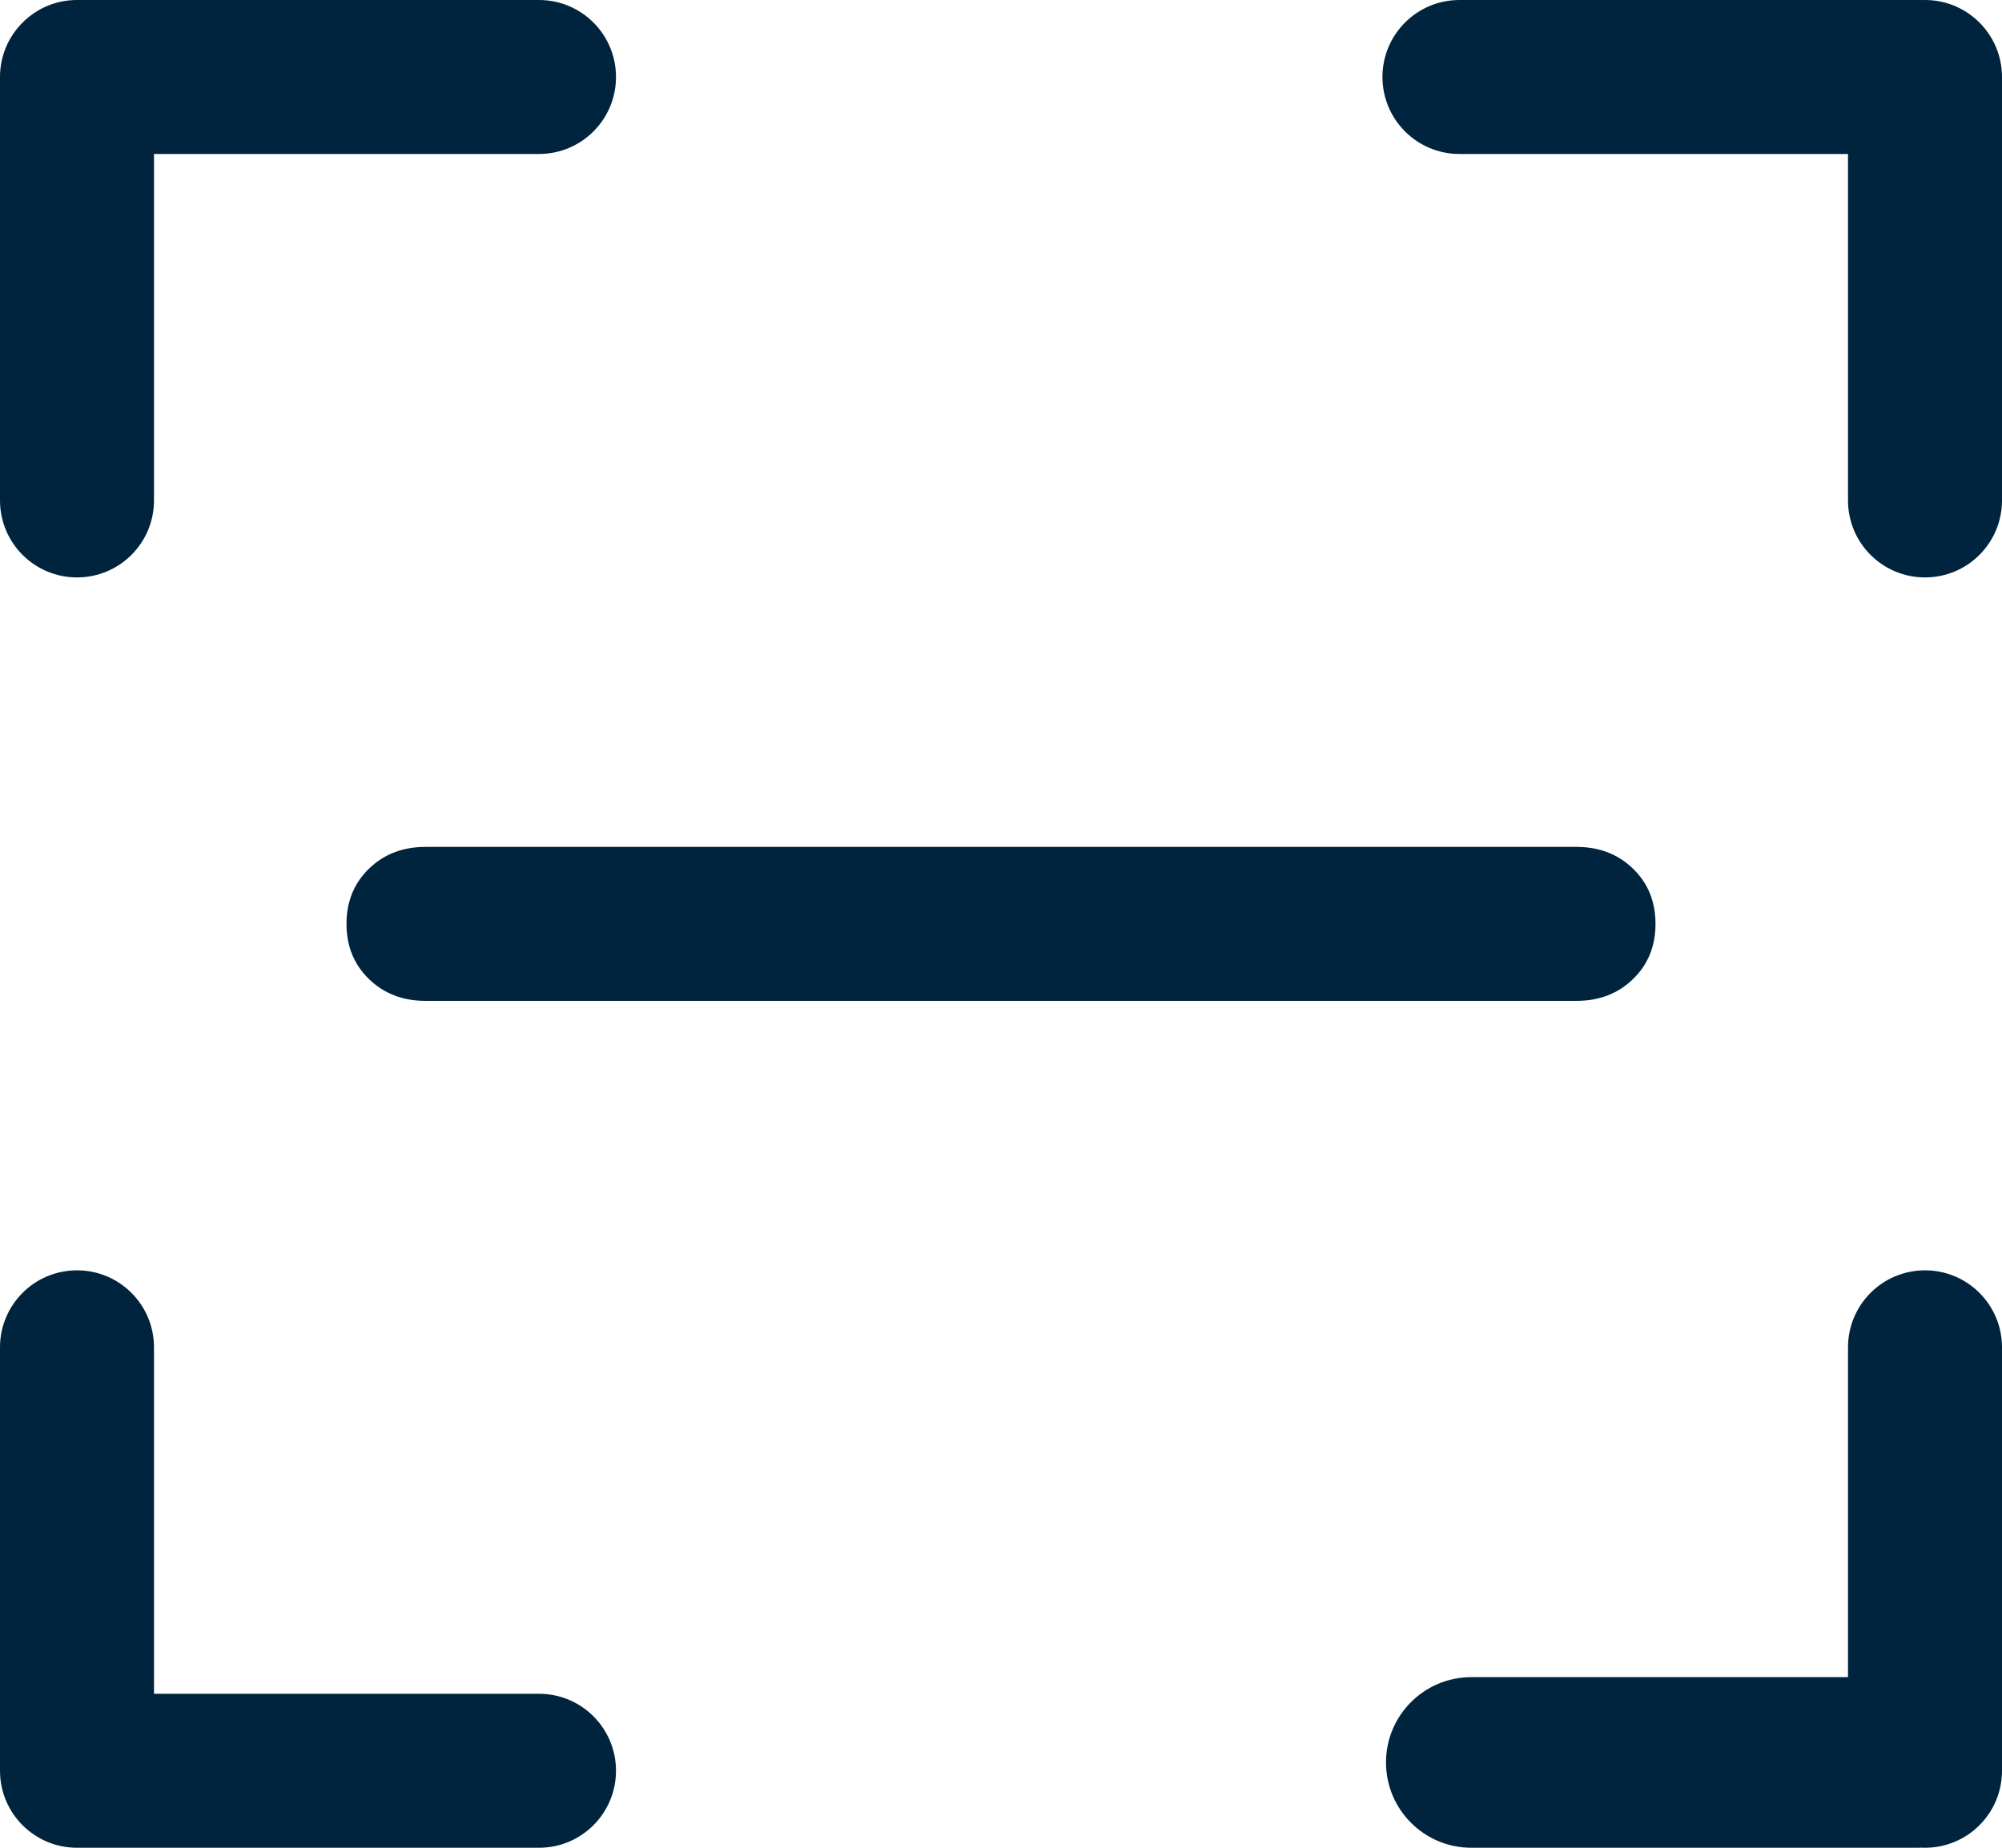 <svg width="52" height="48" viewBox="0 0 52 48" fill="none"
  xmlns="http://www.w3.org/2000/svg">
  <path fill-rule="evenodd" clip-rule="evenodd" d="M1.796 0.01C1.863 0.003 1.931 0 2 0H14C15.105 0 16 0.895 16 2C16 3.105 15.105 4 14 4L4 4V13C4 14.105 3.105 15 2 15C0.895 15 0 14.105 0 13V2C0 1.862 0.014 1.727 0.041 1.597C0.214 0.751 0.921 0.099 1.796 0.01ZM9 24C9 23.422 9.194 22.944 9.583 22.567C9.971 22.189 10.462 22 11.056 22L40.944 22C41.538 22 42.029 22.189 42.417 22.567C42.806 22.944 43 23.422 43 24C43 24.578 42.806 25.056 42.417 25.433C42.029 25.811 41.538 26 40.944 26L11.056 26C10.462 26 9.971 25.811 9.583 25.433C9.194 25.056 9 24.578 9 24ZM52 46C52 47.105 51.105 48 50 48C49.965 48 49.93 47.999 49.895 47.997L49.863 47.999L49.833 47.999L49.806 48L49.784 48H38.216C36.992 48 36 47.008 36 45.784C36 44.56 36.992 43.568 38.216 43.568H48V35C48 33.895 48.895 33 50 33C51.105 33 52 33.895 52 35V45.784V46ZM0 46C0 47.105 0.895 48 2 48H14C15.105 48 16 47.105 16 46C16 44.895 15.105 44 14 44H4V35C4 33.895 3.105 33 2 33C0.895 33 0 33.895 0 35V46ZM52 2C52 0.895 51.105 0 50 0C49.985 0 49.969 0 49.954 0.001C49.939 0 49.923 0 49.908 0H37.908C36.804 0 35.908 0.895 35.908 2C35.908 3.105 36.804 4 37.908 4L48 4V13C48 14.105 48.895 15 50 15C51.105 15 52 14.105 52 13V2Z" fill="#00243D"/>
</svg>